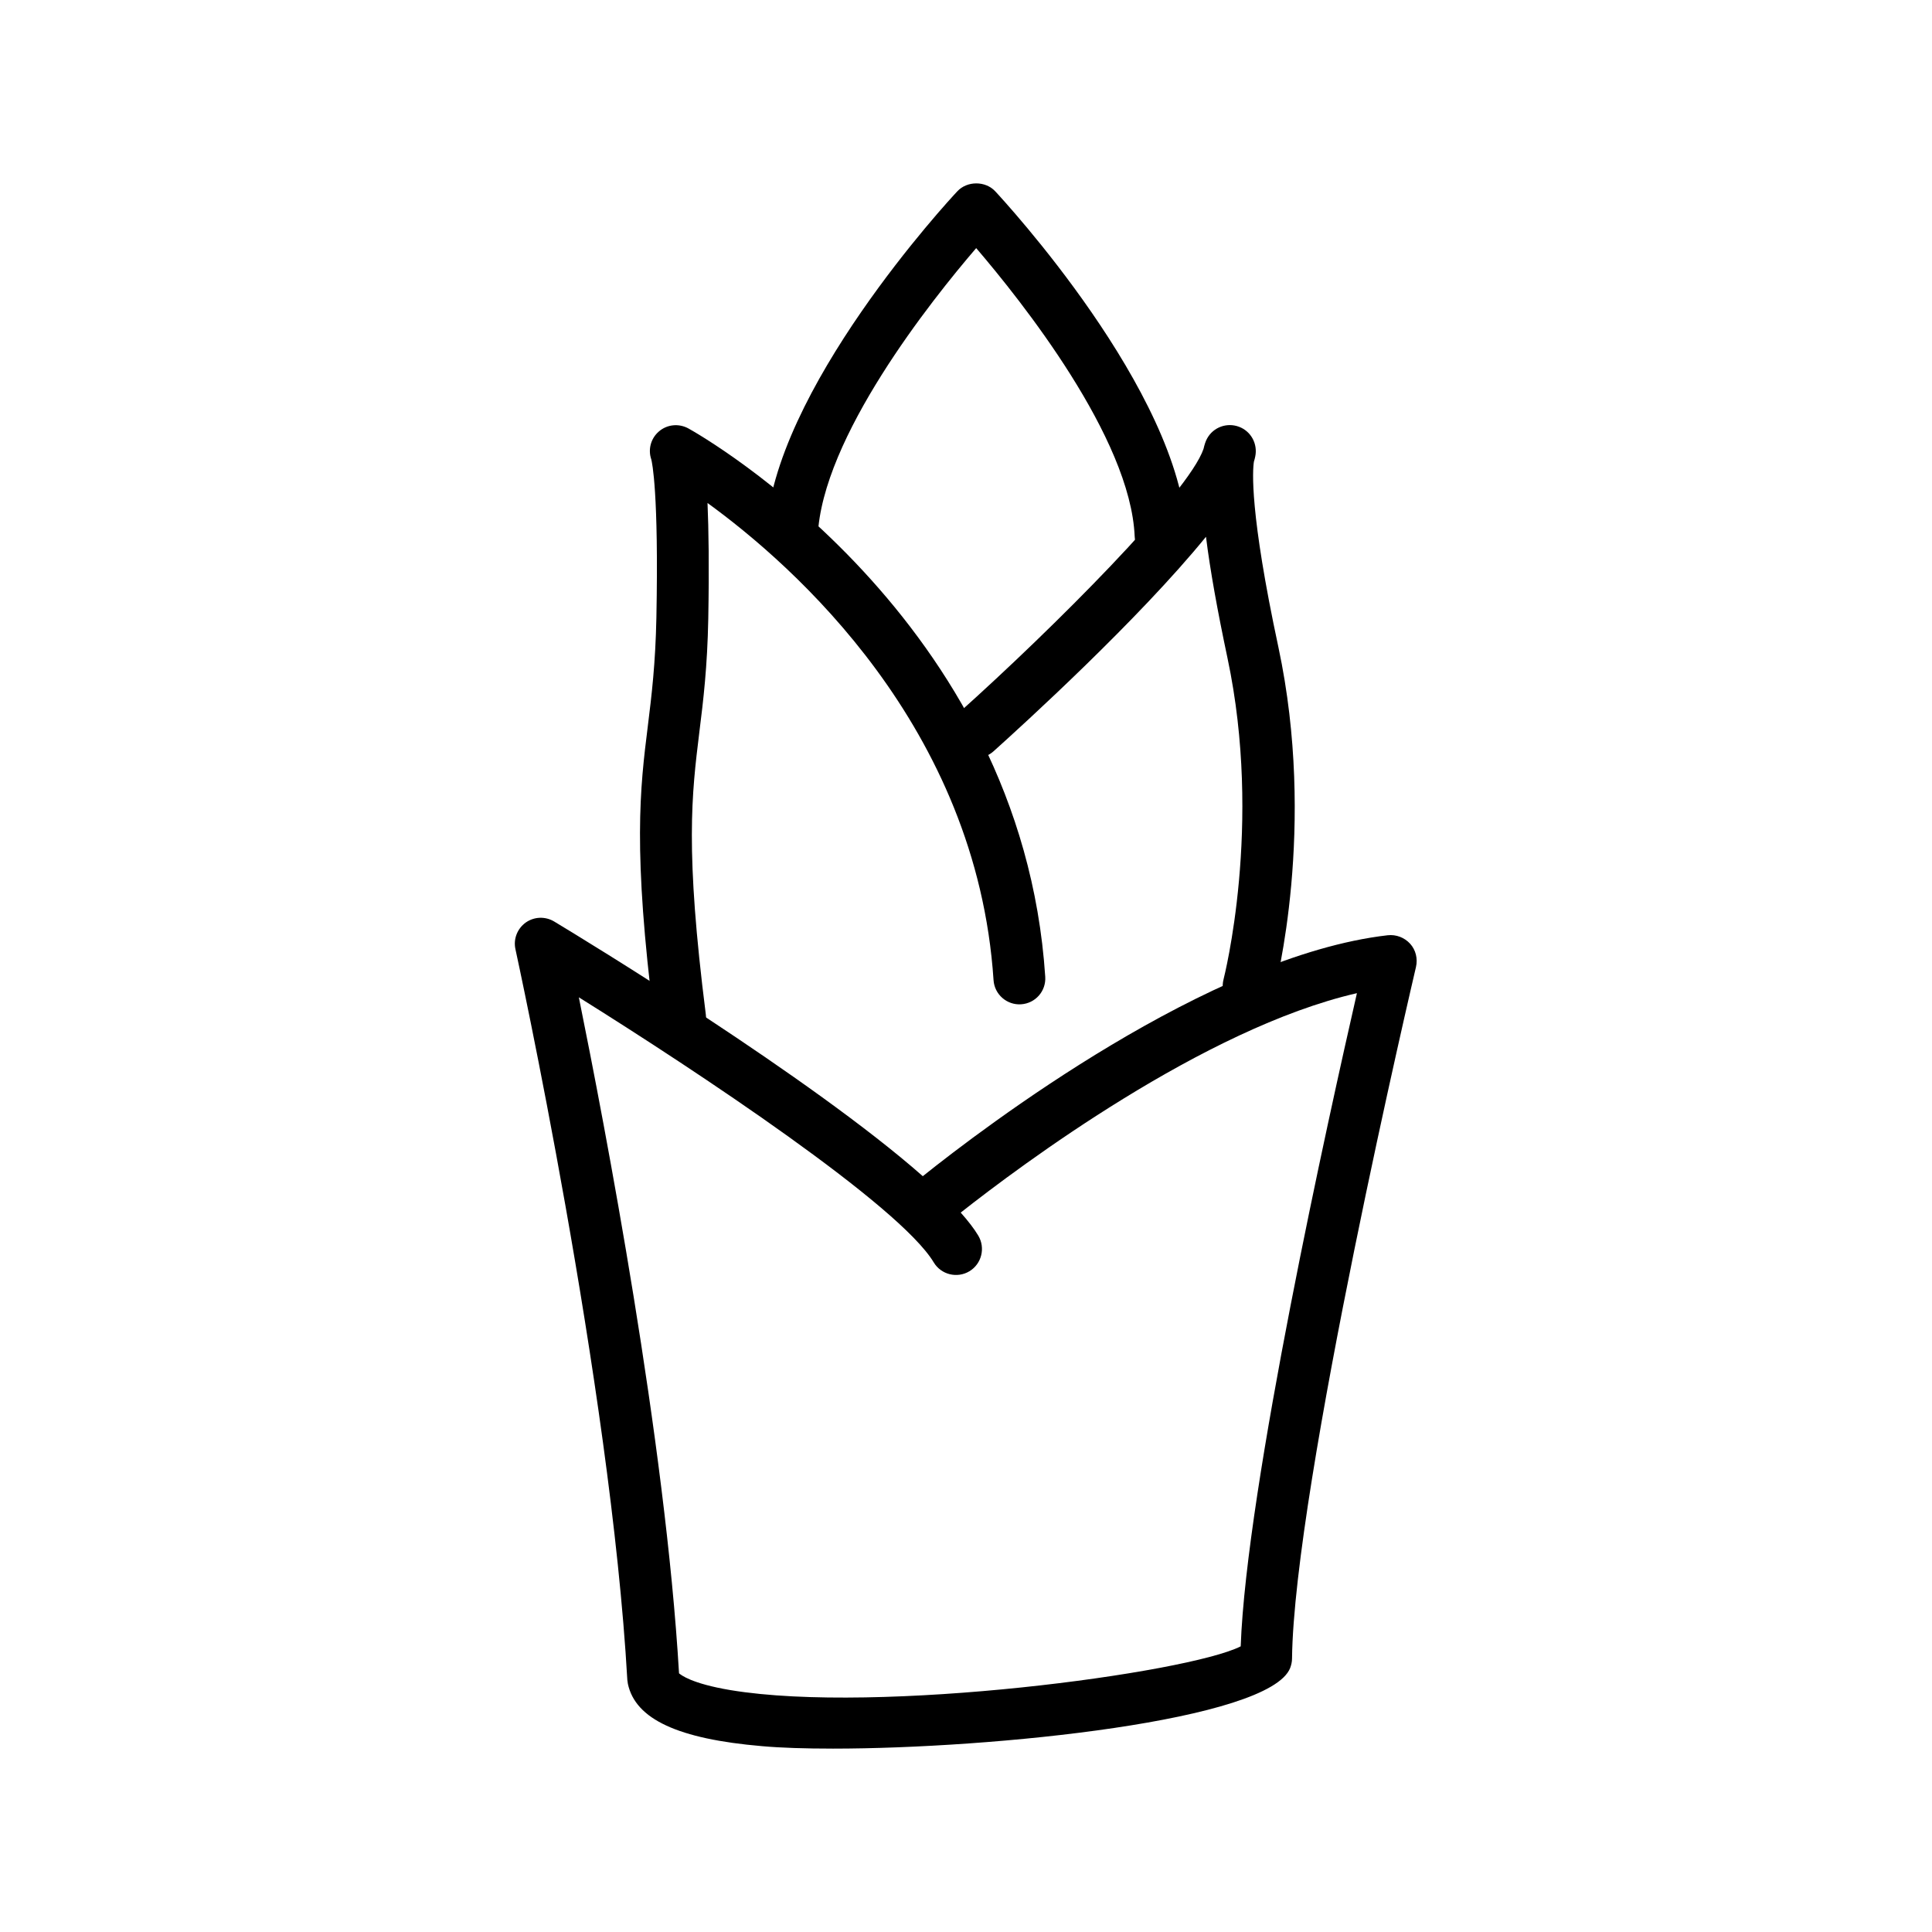 <svg version="1.1" xmlns="http://www.w3.org/2000/svg" height="1024" width="1024" viewBox="0 0 1024 1024"><path d="M615.1 297.5c-7.3 0-13.4-5.8-13.7-13.2-2.2-52.3-60.2-125-84-152.8-23.8 27.7-81.8 100.5-84 152.8-0.3 7.6-6.6 13.4-14.3 13.1-7.6-0.3-13.5-6.7-13.1-14.3 3.2-75.7 97.4-177.5 101.4-181.7 5.2-5.6 14.9-5.6 20.1 0 4 4.3 98.2 106 101.4 181.7 0.3 7.6-5.6 14-13.1 14.3-0.3 0.1-0.5 0.1-0.7 0.1z"></path><path d="M360.4 553.2c-6.8 0-12.7-5.1-13.6-12-11.5-91-7.6-123-3.4-156.7 2-16.1 4-32.7 4.5-57.1 1.3-66.4-2.3-82.4-2.7-83.9-1.8-5.2-0.3-11 3.9-14.7 4.4-3.9 10.7-4.5 15.8-1.7 7.2 4 176.6 100.5 189.1 290.6 0.5 7.6-5.2 14.1-12.8 14.6-7.5 0.5-14.1-5.2-14.6-12.8-8.9-134.3-106-219.8-151.6-252.9 0.6 14 0.9 33.6 0.4 61.3-0.5 25.7-2.6 43.1-4.7 59.9-4.1 33.4-7.7 62.3 3.4 149.9 1 7.5-4.4 14.4-11.9 15.4-0.7 0-1.3 0.1-1.8 0.1z"></path><path d="M661.8 536.4c-1.2 0-2.3-0.1-3.5-0.5-7.3-1.9-11.7-9.4-9.8-16.8 0.2-0.8 20.9-81.7 2.1-170.3-5.3-25-9.2-46.6-11.4-64.3-35.8 44-96.9 99.6-112.6 113.7-5.7 5.1-14.3 4.6-19.4-1-5.1-5.6-4.6-14.3 1-19.4 50-44.8 121.8-116.6 129.7-139.9 0.5-2.2 1.1-4.1 1.9-5.5 3.3-6 10.5-8.6 16.9-6.2 6.4 2.4 10 9.1 8.6 15.8-0.2 0.9-0.4 1.8-0.7 2.7-0.7 4.5-2.4 26.5 13 98.4 20.3 95.3-1.4 179.5-2.4 183.1-1.8 6.1-7.4 10.2-13.4 10.2z m2.8-292.6z"></path><path d="M441.3 926.8c-14.5 0-27.3-0.4-37.4-1.3-44.5-3.8-67.1-14.3-71.1-33l-0.3-2.1c-8.8-155.6-58.8-385-59.3-387.3-1.2-5.4 1-10.9 5.4-14.1 4.5-3.2 10.4-3.4 15.1-0.6 16.3 9.8 136.1 82.7 195.4 135 32.4-25.9 151.8-116.8 246.4-127.7 4.5-0.5 8.9 1.2 11.9 4.5s4.1 7.9 3.1 12.3c-0.6 2.7-64.7 275.3-65.7 366.6 0 1.7-0.4 3.4-1 5-11.1 27.8-157.1 42.7-242.5 42.7z m-81.4-39.9c1 0.8 6.4 5.4 27.3 8.9 78.3 13 242.4-9 270.4-23.2 3-84.3 46.9-281.8 61.6-346.2-81 18.6-178.4 91.4-210 116.3 3.9 4.4 7.1 8.5 9.3 12.2 3.9 6.5 1.8 15-4.7 18.9-6.5 3.9-15 1.8-18.9-4.7-18.1-30.2-124.9-101-188.1-140.5 13.9 68.6 45.9 235.3 53.1 358.3z m300.4-16z"></path></svg>
